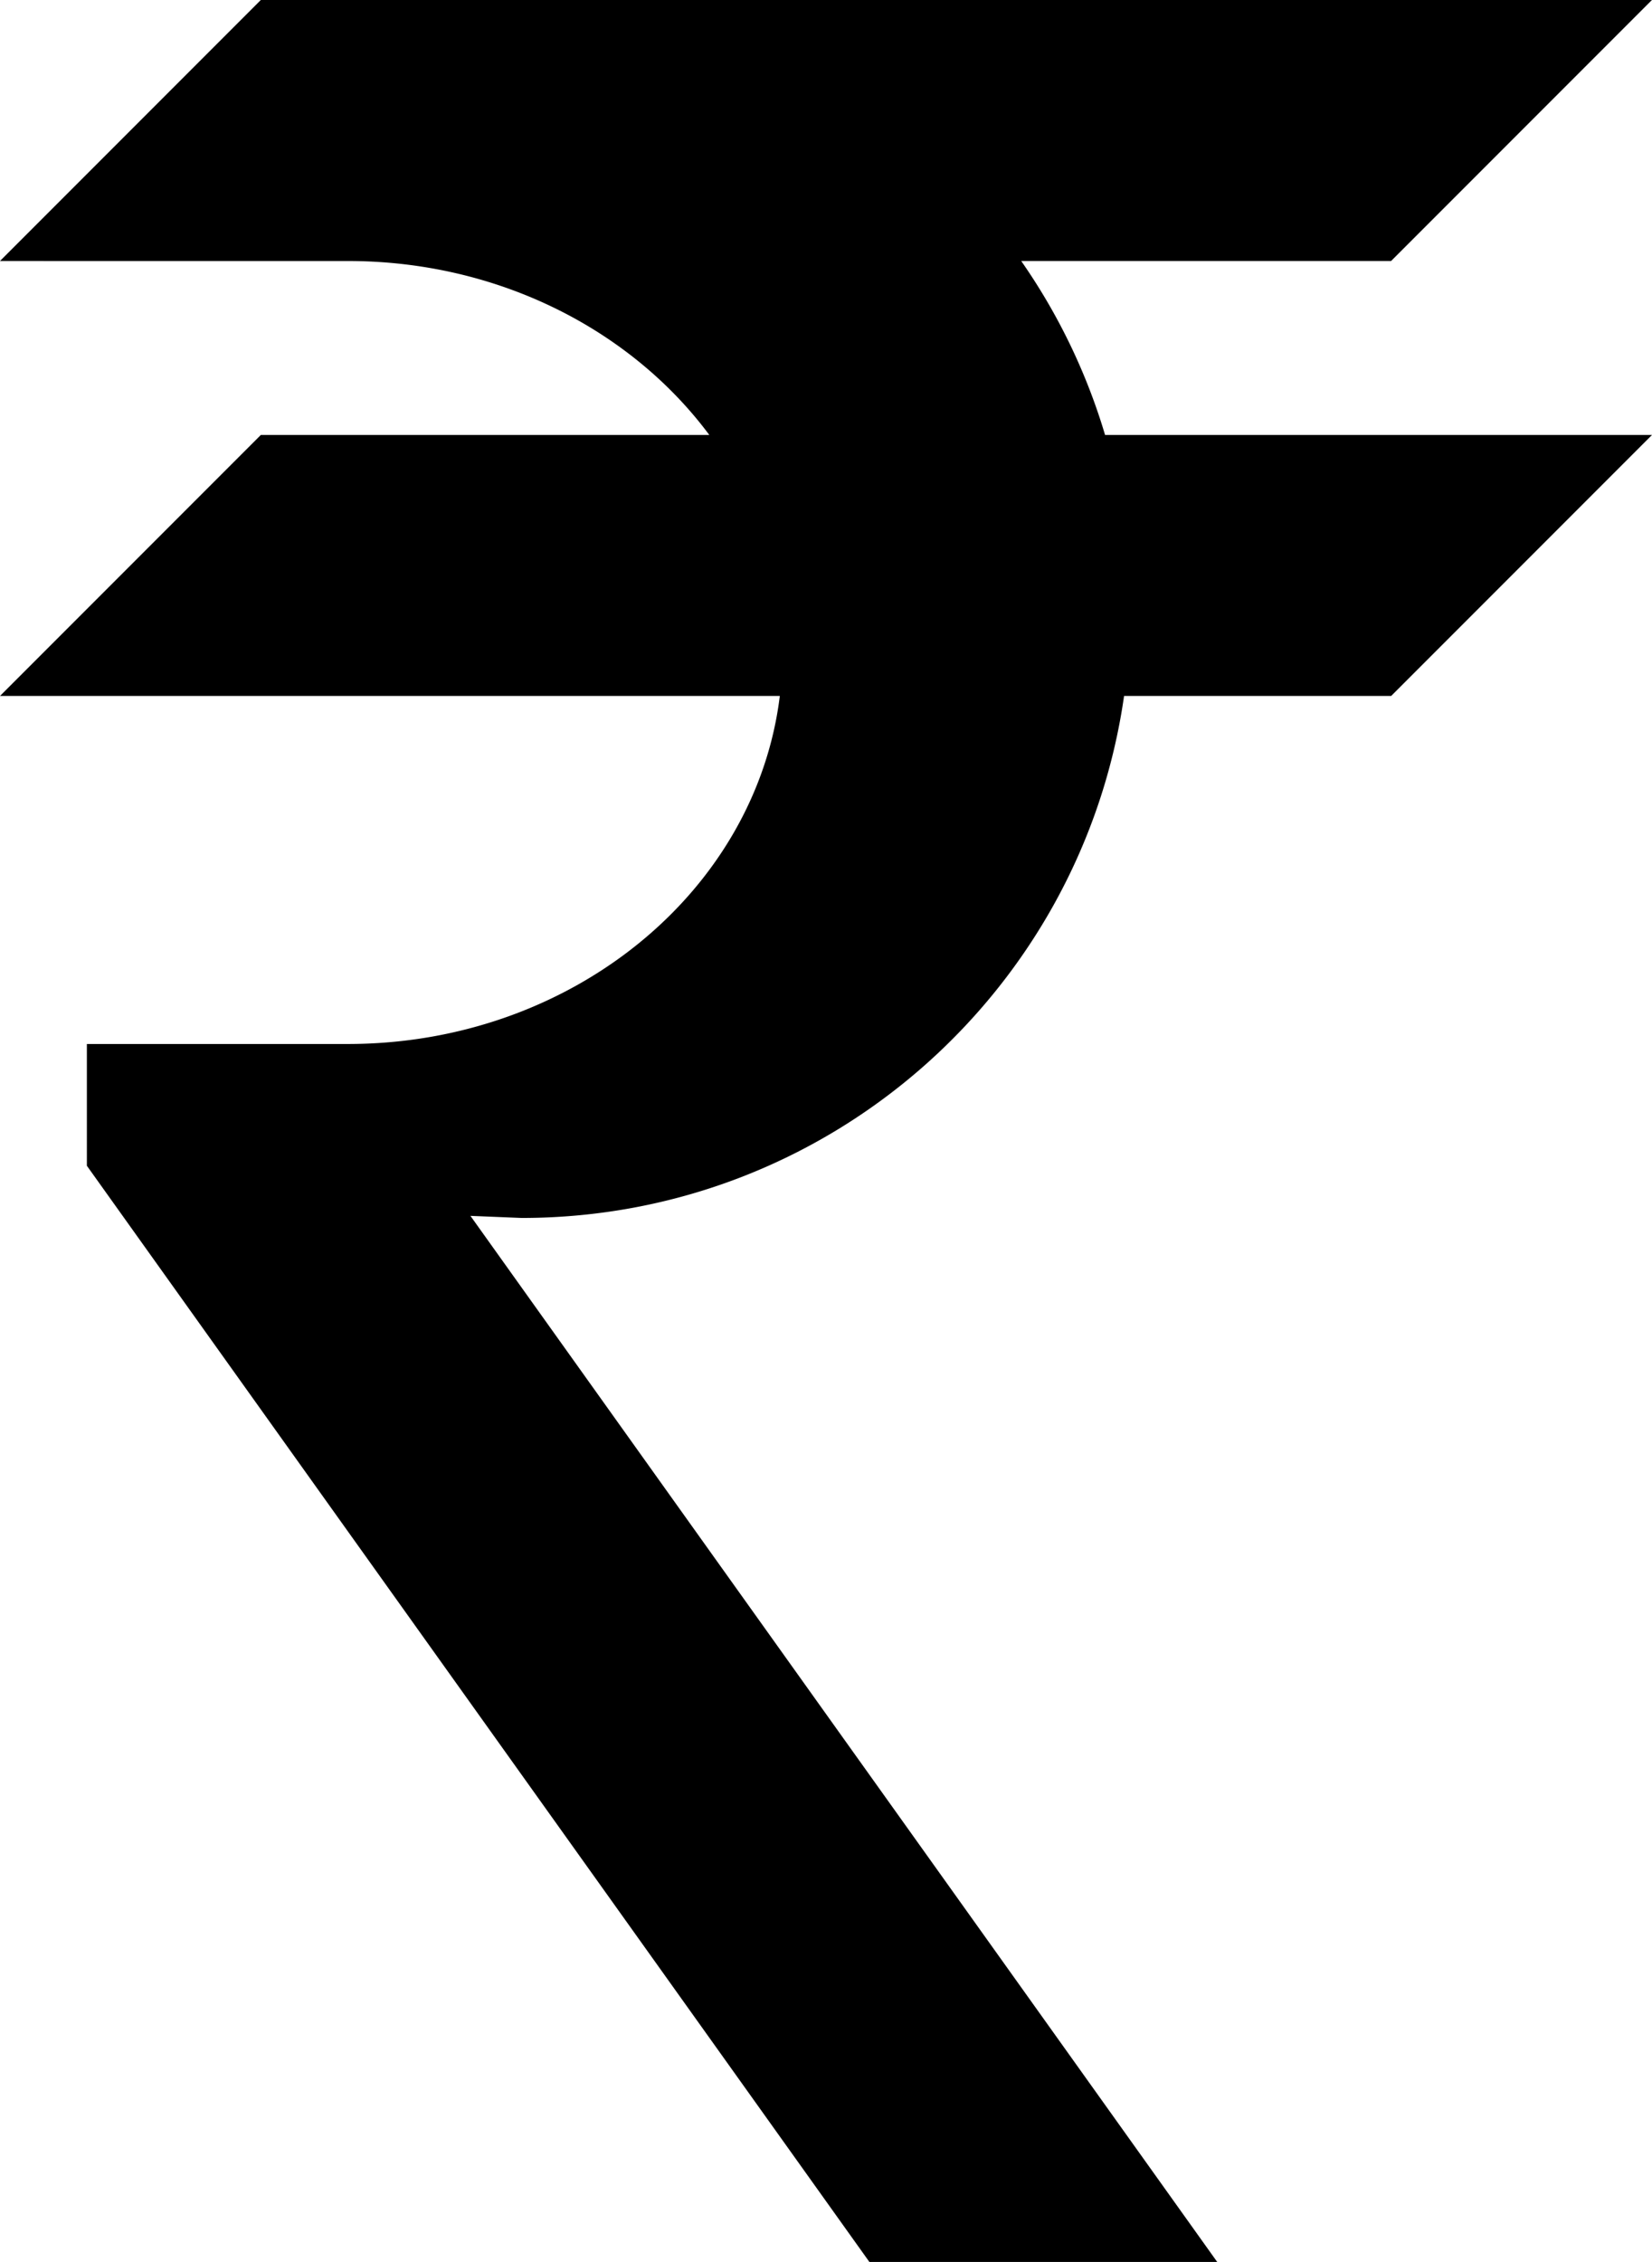 <svg xmlns="http://www.w3.org/2000/svg" viewBox="0 0 30.084 41.166"><path fill-opacity=".204" d="M7.917 4.75H.792L4.75 0H9.5L7.917 4.75z"/><path d="M0 12.666l4.75-4.75h8.167c-1.42-1.91-3.839-3.166-6.584-3.166H0L4.75 0h25.333l-4.75 4.75h-6.736a11.04 11.04 0 0 1 1.527 3.166h9.96l-4.75 4.75H20.47c-.768 5.372-5.387 9.5-10.971 9.5l-.932-.038 13.599 19.038h-6.334l-14.25-19.95V19h4.75c4.075 0 7.431-2.771 7.869-6.334H0z"/></svg>